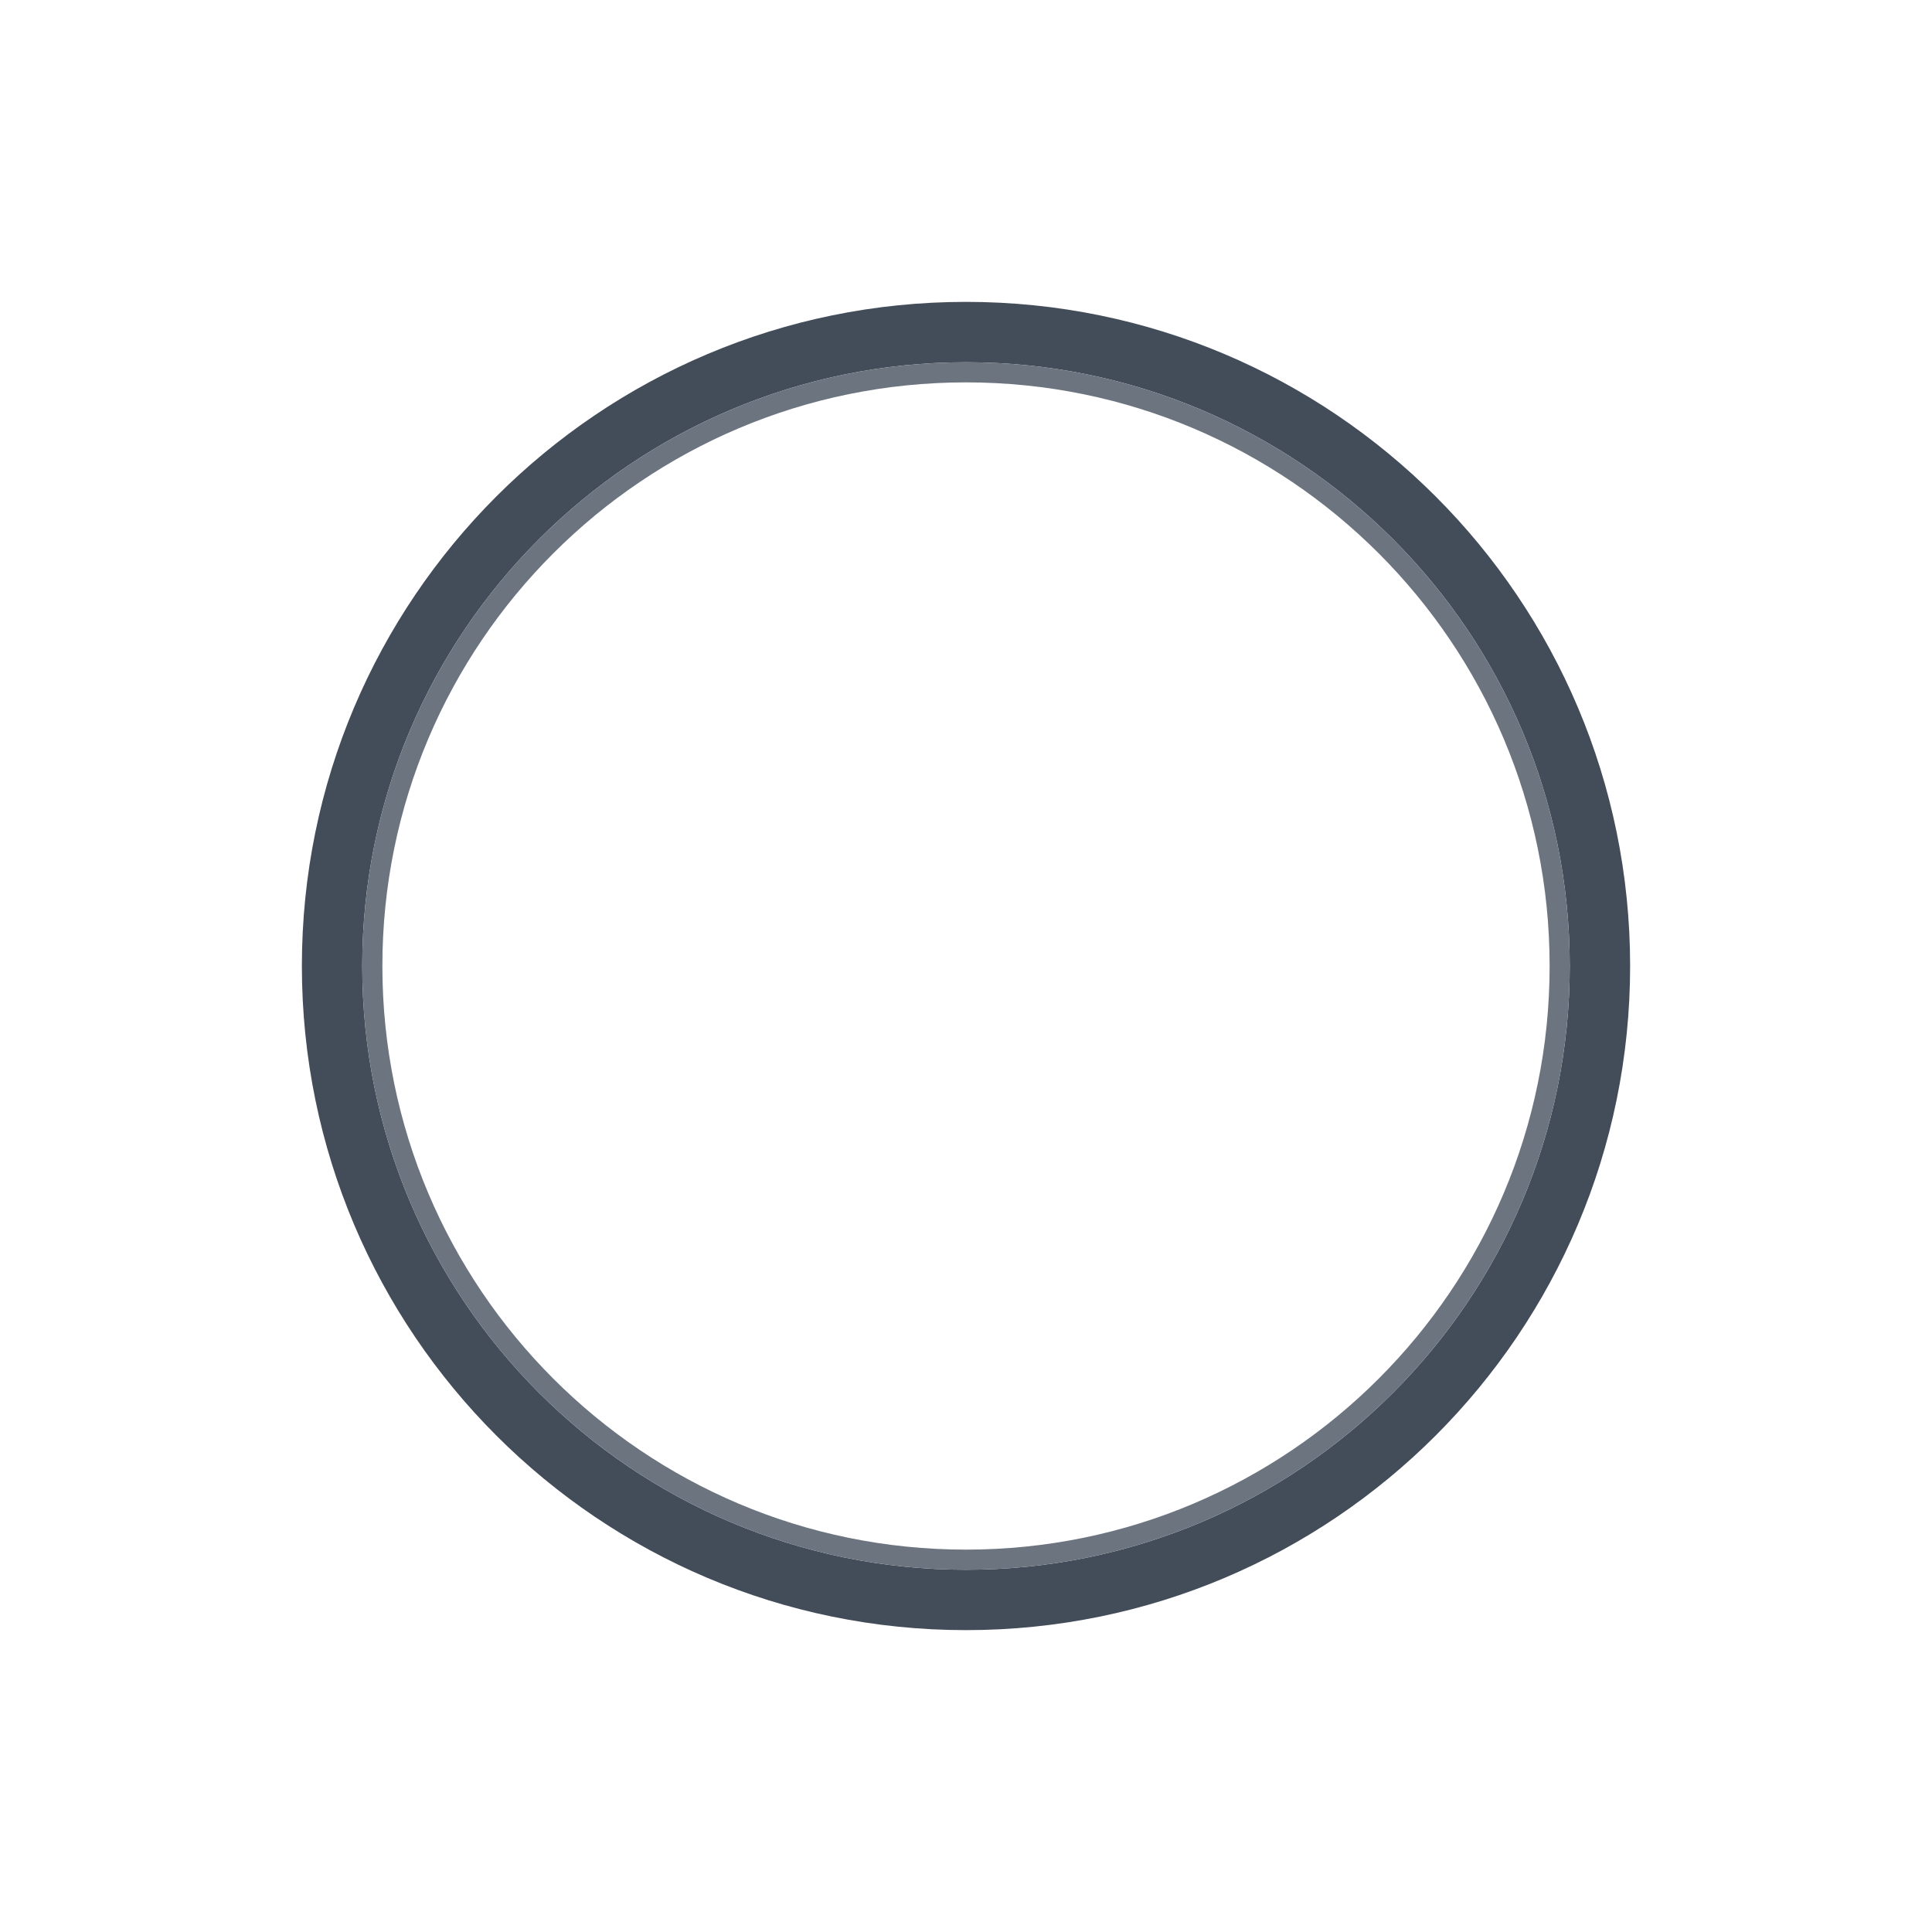<svg xmlns="http://www.w3.org/2000/svg" fill="none" viewBox="0 0 96 96" class="acv-icon"><g opacity=".6"><path fill="url(#4756a)" d="M63.565 24.721a28.07 28.07 0 0 1 11.047 14.548 41.055 41.055 0 0 1-4.475 8.02 4.25 4.25 0 0 0-1.323-.13 44.22 44.22 0 0 0-14.04-9.843 4.223 4.223 0 0 0-.568-2.49 73.797 73.797 0 0 1 9.359-10.105Z"/><path fill="url(#4757b)" d="M73.303 51.394c0 .37-.047.727-.136 1.069a44.155 44.155 0 0 1 1.857 2.892 28.238 28.238 0 0 0 .687-11.394 44.136 44.136 0 0 1-3.129 5.066c.455.676.721 1.49.721 2.367Z"/><path fill="url(#4758c)" d="M69.06 55.636c-.657 0-1.28-.15-1.835-.416-6.558 6.298-15.06 10.59-24.514 11.885a4.236 4.236 0 0 1-.87 1.528 73.548 73.548 0 0 0 5.02 7.344c.378.015.758.023 1.139.023 11.496 0 21.375-6.929 25.687-16.838a41.096 41.096 0 0 0-2.413-4.148 4.223 4.223 0 0 1-2.213.622Z"/><path fill="url(#4759d)" d="M64.818 51.394c0-1.11.427-2.121 1.125-2.877a41.198 41.198 0 0 0-12.457-8.49 4.228 4.228 0 0 1-3.625 1.13 72.93 72.93 0 0 0-8.75 21.193 4.26 4.26 0 0 1 1.435 1.748c8.717-1.248 16.551-5.23 22.607-11.048a4.23 4.23 0 0 1-.335-1.656Z"/><path fill="url(#4760e)" d="M51.872 32.939a76.802 76.802 0 0 1 8.99-9.817A27.88 27.88 0 0 0 48 20c-6.076 0-11.7 1.935-16.289 5.223a74.354 74.354 0 0 0-.226 6.011 4.254 4.254 0 0 1 2.625 2.433c.945-.06 1.899-.091 2.86-.091 3.434 0 6.776.392 9.984 1.134a4.24 4.24 0 0 1 4.918-1.771Z"/><path fill="url(#4761f)" d="M34.19 36.668a41.694 41.694 0 0 1 2.78-.092c3.23 0 6.372.372 9.388 1.076.121.753.441 1.44.904 2.004a75.914 75.914 0 0 0-9.057 21.945 3.363 3.363 0 0 0-.064.007 72.877 72.877 0 0 1-6.213-22.468 4.256 4.256 0 0 0 2.261-2.472Z"/><path fill="url(#4762g)" d="M28.93 39.328a75.86 75.86 0 0 0 6.554 23.684c-.37.42-.658.913-.84 1.454a41 41 0 0 1-10.571-1.915A27.87 27.87 0 0 1 20 48c0-2.895.44-5.688 1.255-8.315a40.803 40.803 0 0 1 5.55-1.843 4.25 4.25 0 0 0 2.125 1.486Z"/><path fill="url(#4763h)" d="M25.95 34.963c-1.09.28-2.163.601-3.22.96a28.075 28.075 0 0 1 5.82-8.065 77.833 77.833 0 0 0-.064 3.525 4.245 4.245 0 0 0-2.535 3.58Z"/><path fill="url(#4764i)" d="M36.743 69.6a4.26 4.26 0 0 1-1.983-2.125 44.15 44.15 0 0 1-7.834-1.039 28.088 28.088 0 0 0 9.422 7.032c.1-1.299.232-2.588.395-3.867Z"/><path fill="url(#4765j)" d="M39.275 74.614c1.135.372 2.302.673 3.496.899a76.473 76.473 0 0 1-3.148-4.749 73.736 73.736 0 0 0-.348 3.85Z"/></g><path fill="url(#4766k)" d="M78 48c0 16.569-13.431 30-30 30-16.569 0-30-13.431-30-30 0-16.569 13.431-30 30-30 16.569 0 30 13.431 30 30Z" opacity=".8"/><path fill="#434C59" fill-rule="evenodd" d="M48 78c16.569 0 30-13.431 30-30 0-16.569-13.431-30-30-30-16.569 0-30 13.431-30 30 0 16.569 13.431 30 30 30Zm0 3c18.225 0 33-14.775 33-33S66.225 15 48 15 15 29.775 15 48s14.775 33 33 33Z" clip-rule="evenodd"/><circle cx="48" cy="48" r="32.5" stroke="url(#4768l)" opacity=".3"/><path fill="#6C7480" fill-rule="evenodd" d="M48 77c16.016 0 29-12.984 29-29S64.016 19 48 19 19 31.984 19 48s12.984 29 29 29Zm0 1c16.569 0 30-13.431 30-30 0-16.569-13.431-30-30-30-16.569 0-30 13.431-30 30 0 16.569 13.431 30 30 30Z" clip-rule="evenodd"/><defs><linearGradient id="4771a" x1="48" x2="48" y1="20" y2="76" gradientUnits="userSpaceOnUse"><stop stop-color="#6C7480"/><stop offset="1" stop-color="#A1A8B2"/></linearGradient><linearGradient id="4774b" x1="48" x2="48" y1="20" y2="76" gradientUnits="userSpaceOnUse"><stop stop-color="#6C7480"/><stop offset="1" stop-color="#A1A8B2"/></linearGradient><linearGradient id="4777c" x1="48" x2="48" y1="20" y2="76" gradientUnits="userSpaceOnUse"><stop stop-color="#6C7480"/><stop offset="1" stop-color="#A1A8B2"/></linearGradient><linearGradient id="4780d" x1="48" x2="48" y1="20" y2="76" gradientUnits="userSpaceOnUse"><stop stop-color="#6C7480"/><stop offset="1" stop-color="#A1A8B2"/></linearGradient><linearGradient id="4783e" x1="48" x2="48" y1="20" y2="76" gradientUnits="userSpaceOnUse"><stop stop-color="#6C7480"/><stop offset="1" stop-color="#A1A8B2"/></linearGradient><linearGradient id="4786f" x1="48" x2="48" y1="20" y2="76" gradientUnits="userSpaceOnUse"><stop stop-color="#6C7480"/><stop offset="1" stop-color="#A1A8B2"/></linearGradient><linearGradient id="4789g" x1="48" x2="48" y1="20" y2="76" gradientUnits="userSpaceOnUse"><stop stop-color="#6C7480"/><stop offset="1" stop-color="#A1A8B2"/></linearGradient><linearGradient id="4792h" x1="48" x2="48" y1="20" y2="76" gradientUnits="userSpaceOnUse"><stop stop-color="#6C7480"/><stop offset="1" stop-color="#A1A8B2"/></linearGradient><linearGradient id="4795i" x1="48" x2="48" y1="20" y2="76" gradientUnits="userSpaceOnUse"><stop stop-color="#6C7480"/><stop offset="1" stop-color="#A1A8B2"/></linearGradient><linearGradient id="4798j" x1="48" x2="48" y1="20" y2="76" gradientUnits="userSpaceOnUse"><stop stop-color="#6C7480"/><stop offset="1" stop-color="#A1A8B2"/></linearGradient><linearGradient id="4801k" x1="48" x2="48" y1="18" y2="48" gradientUnits="userSpaceOnUse"><stop stop-color="#fff"/><stop offset="1" stop-color="#fff" stop-opacity="0"/></linearGradient><linearGradient id="4804l" x1="48" x2="48" y1="15" y2="48" gradientUnits="userSpaceOnUse"><stop stop-color="#fff"/><stop offset="1" stop-color="#fff" stop-opacity="0"/></linearGradient></defs></svg>